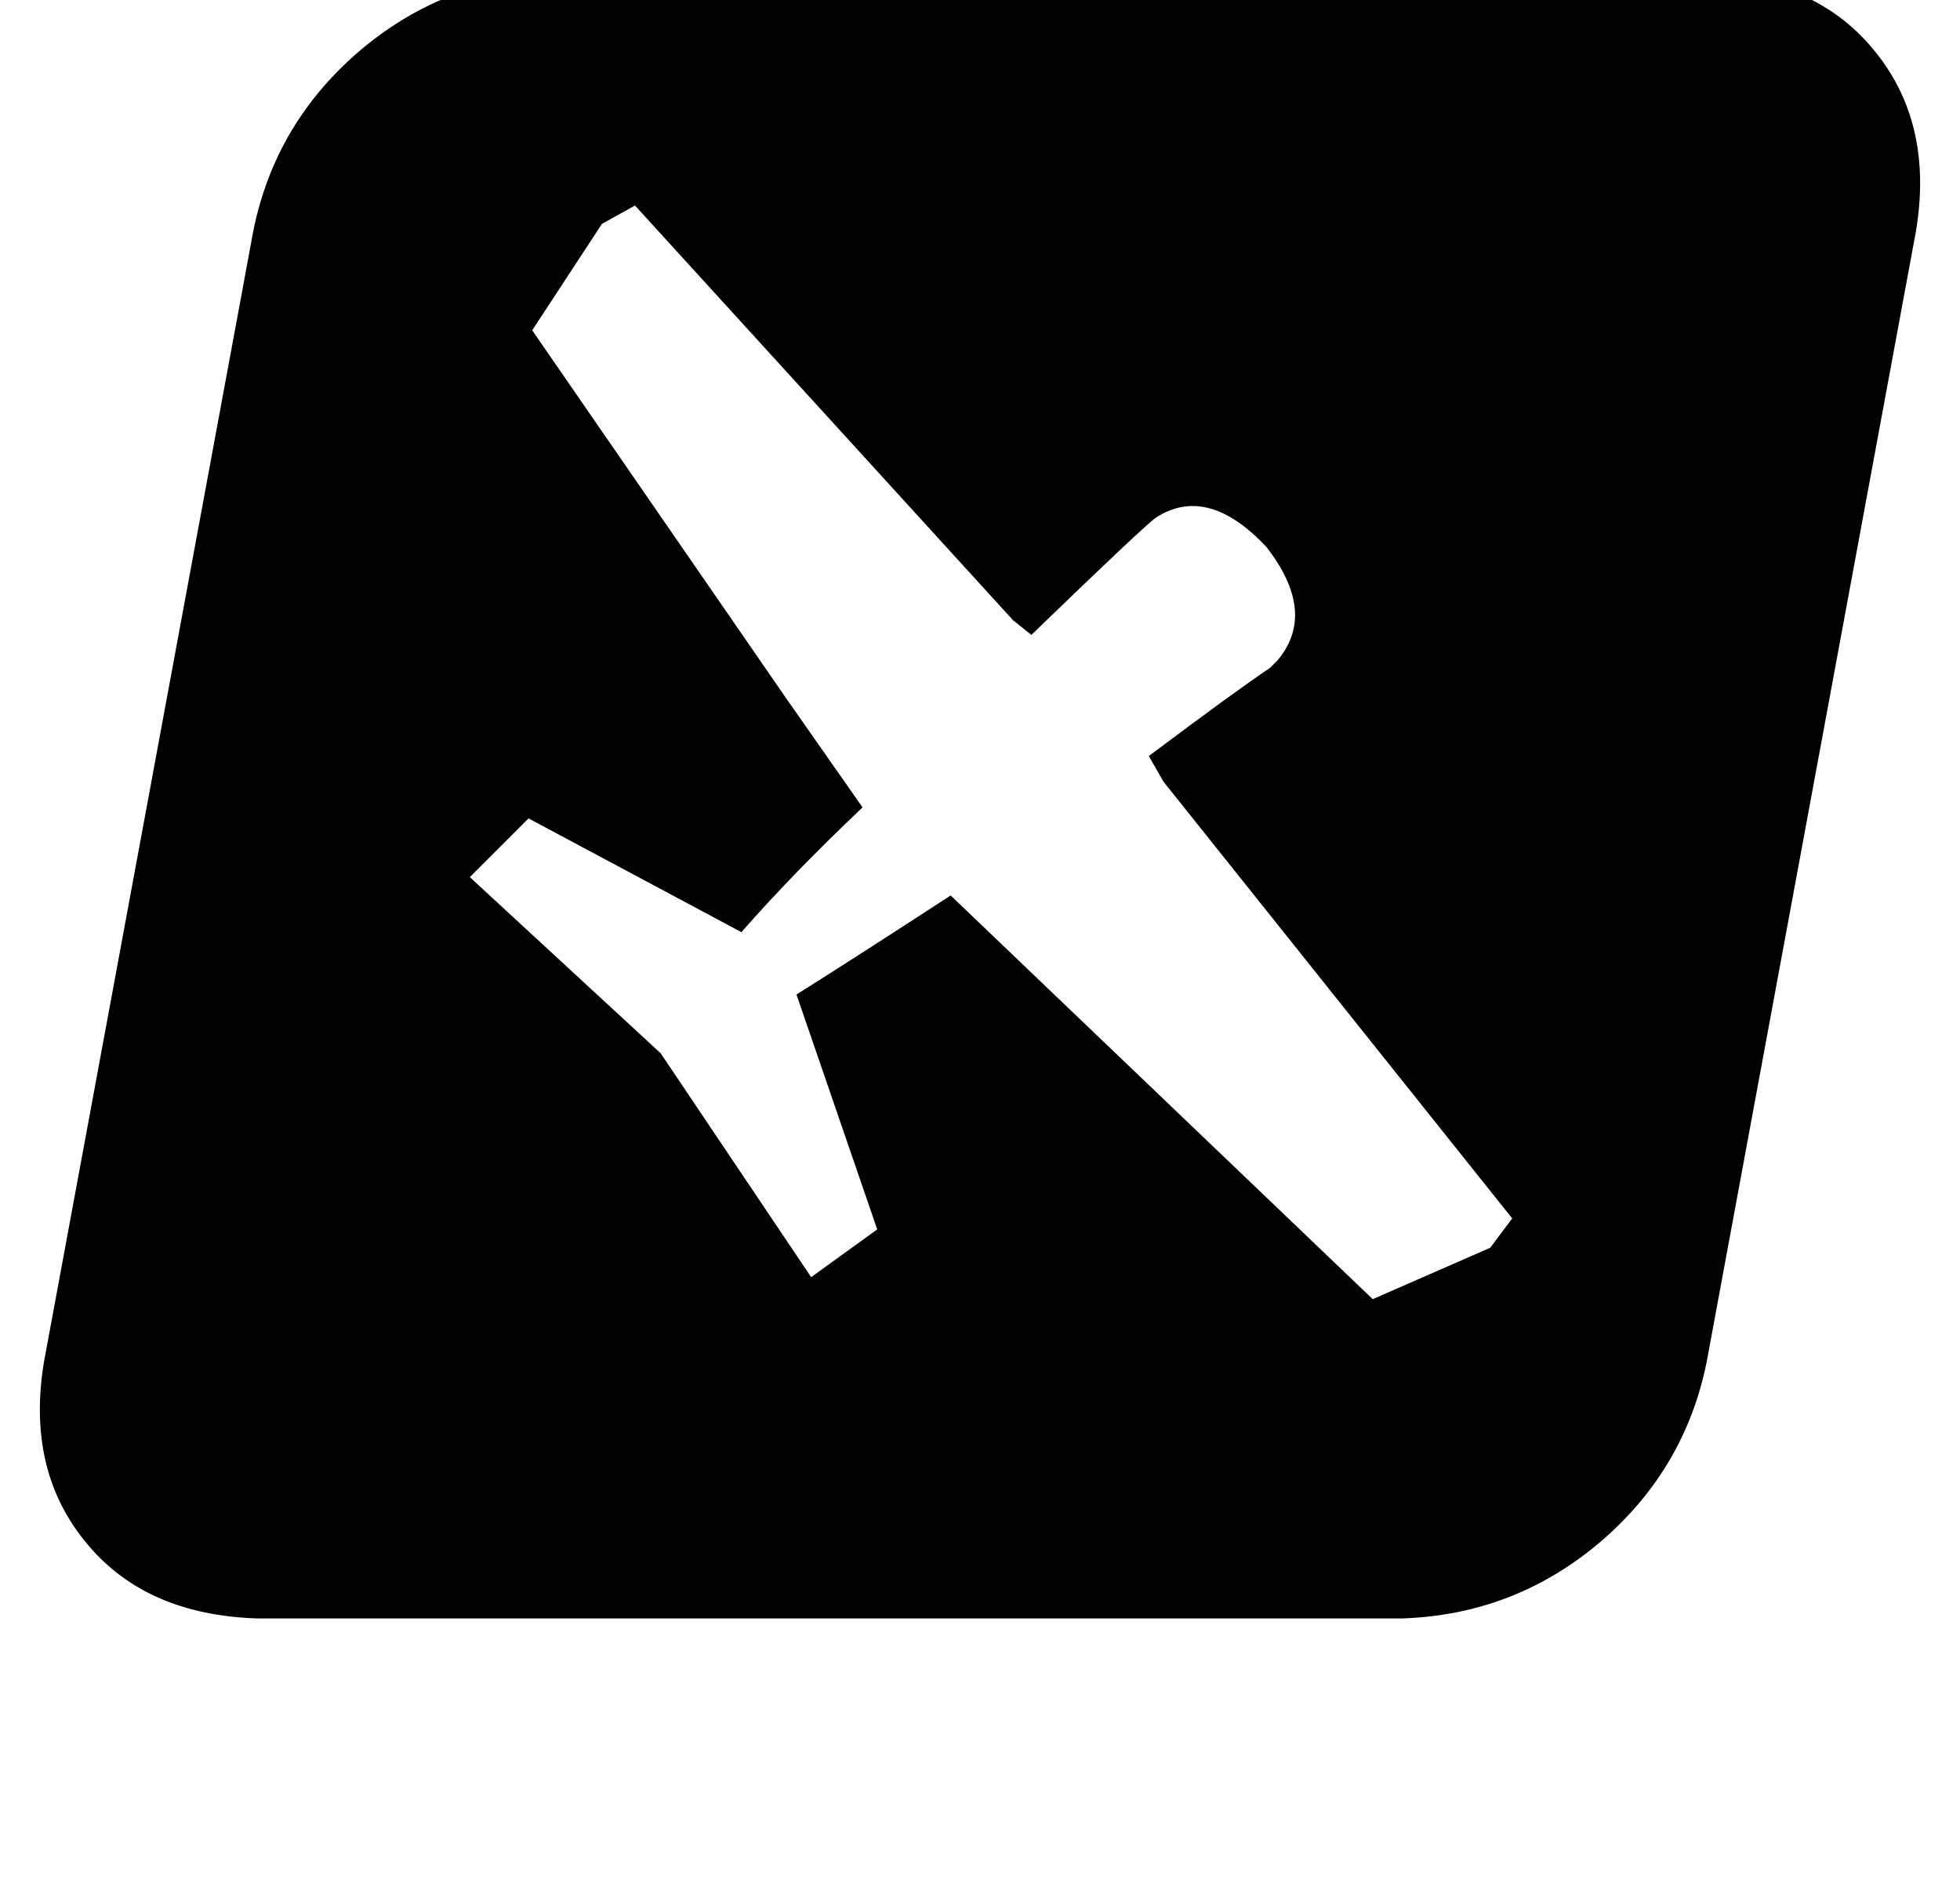 <?xml version="1.0" standalone="no"?>
<!DOCTYPE svg PUBLIC "-//W3C//DTD SVG 1.1//EN" "http://www.w3.org/Graphics/SVG/1.1/DTD/svg11.dtd" >
<svg xmlns="http://www.w3.org/2000/svg" xmlns:xlink="http://www.w3.org/1999/xlink" version="1.1" viewBox="-11 0 534 512">
   <path fill="currentColor"
d="M453 -7h-312h312h-312q-30 1 -53 20q-24 20 -30 50l-57 308v0q-5 30 12 50q16 19 46 20h312v0q30 -1 53 -20q24 -20 30 -50l57 -308v0q5 -30 -12 -50q-16 -19 -46 -20v0zM395 340l-32 14l32 -14l-32 14l-115 -110v0q-23 15 -42 27l22 64v0l-18 13v0l-41 -61v0l-52 -48v0
l16 -16v0l58 31v0q14 -16 33 -34l-21 -30v0l-69 -100v0l19 -29v0l9 -5v0l103 113v0l5 4v0q31 -30 34 -32q14 -9 30 8q14 18 3 31l-2 2q-9 6 -33 24l4 7v0l95 119v0l-6 8v0z" />
</svg>

